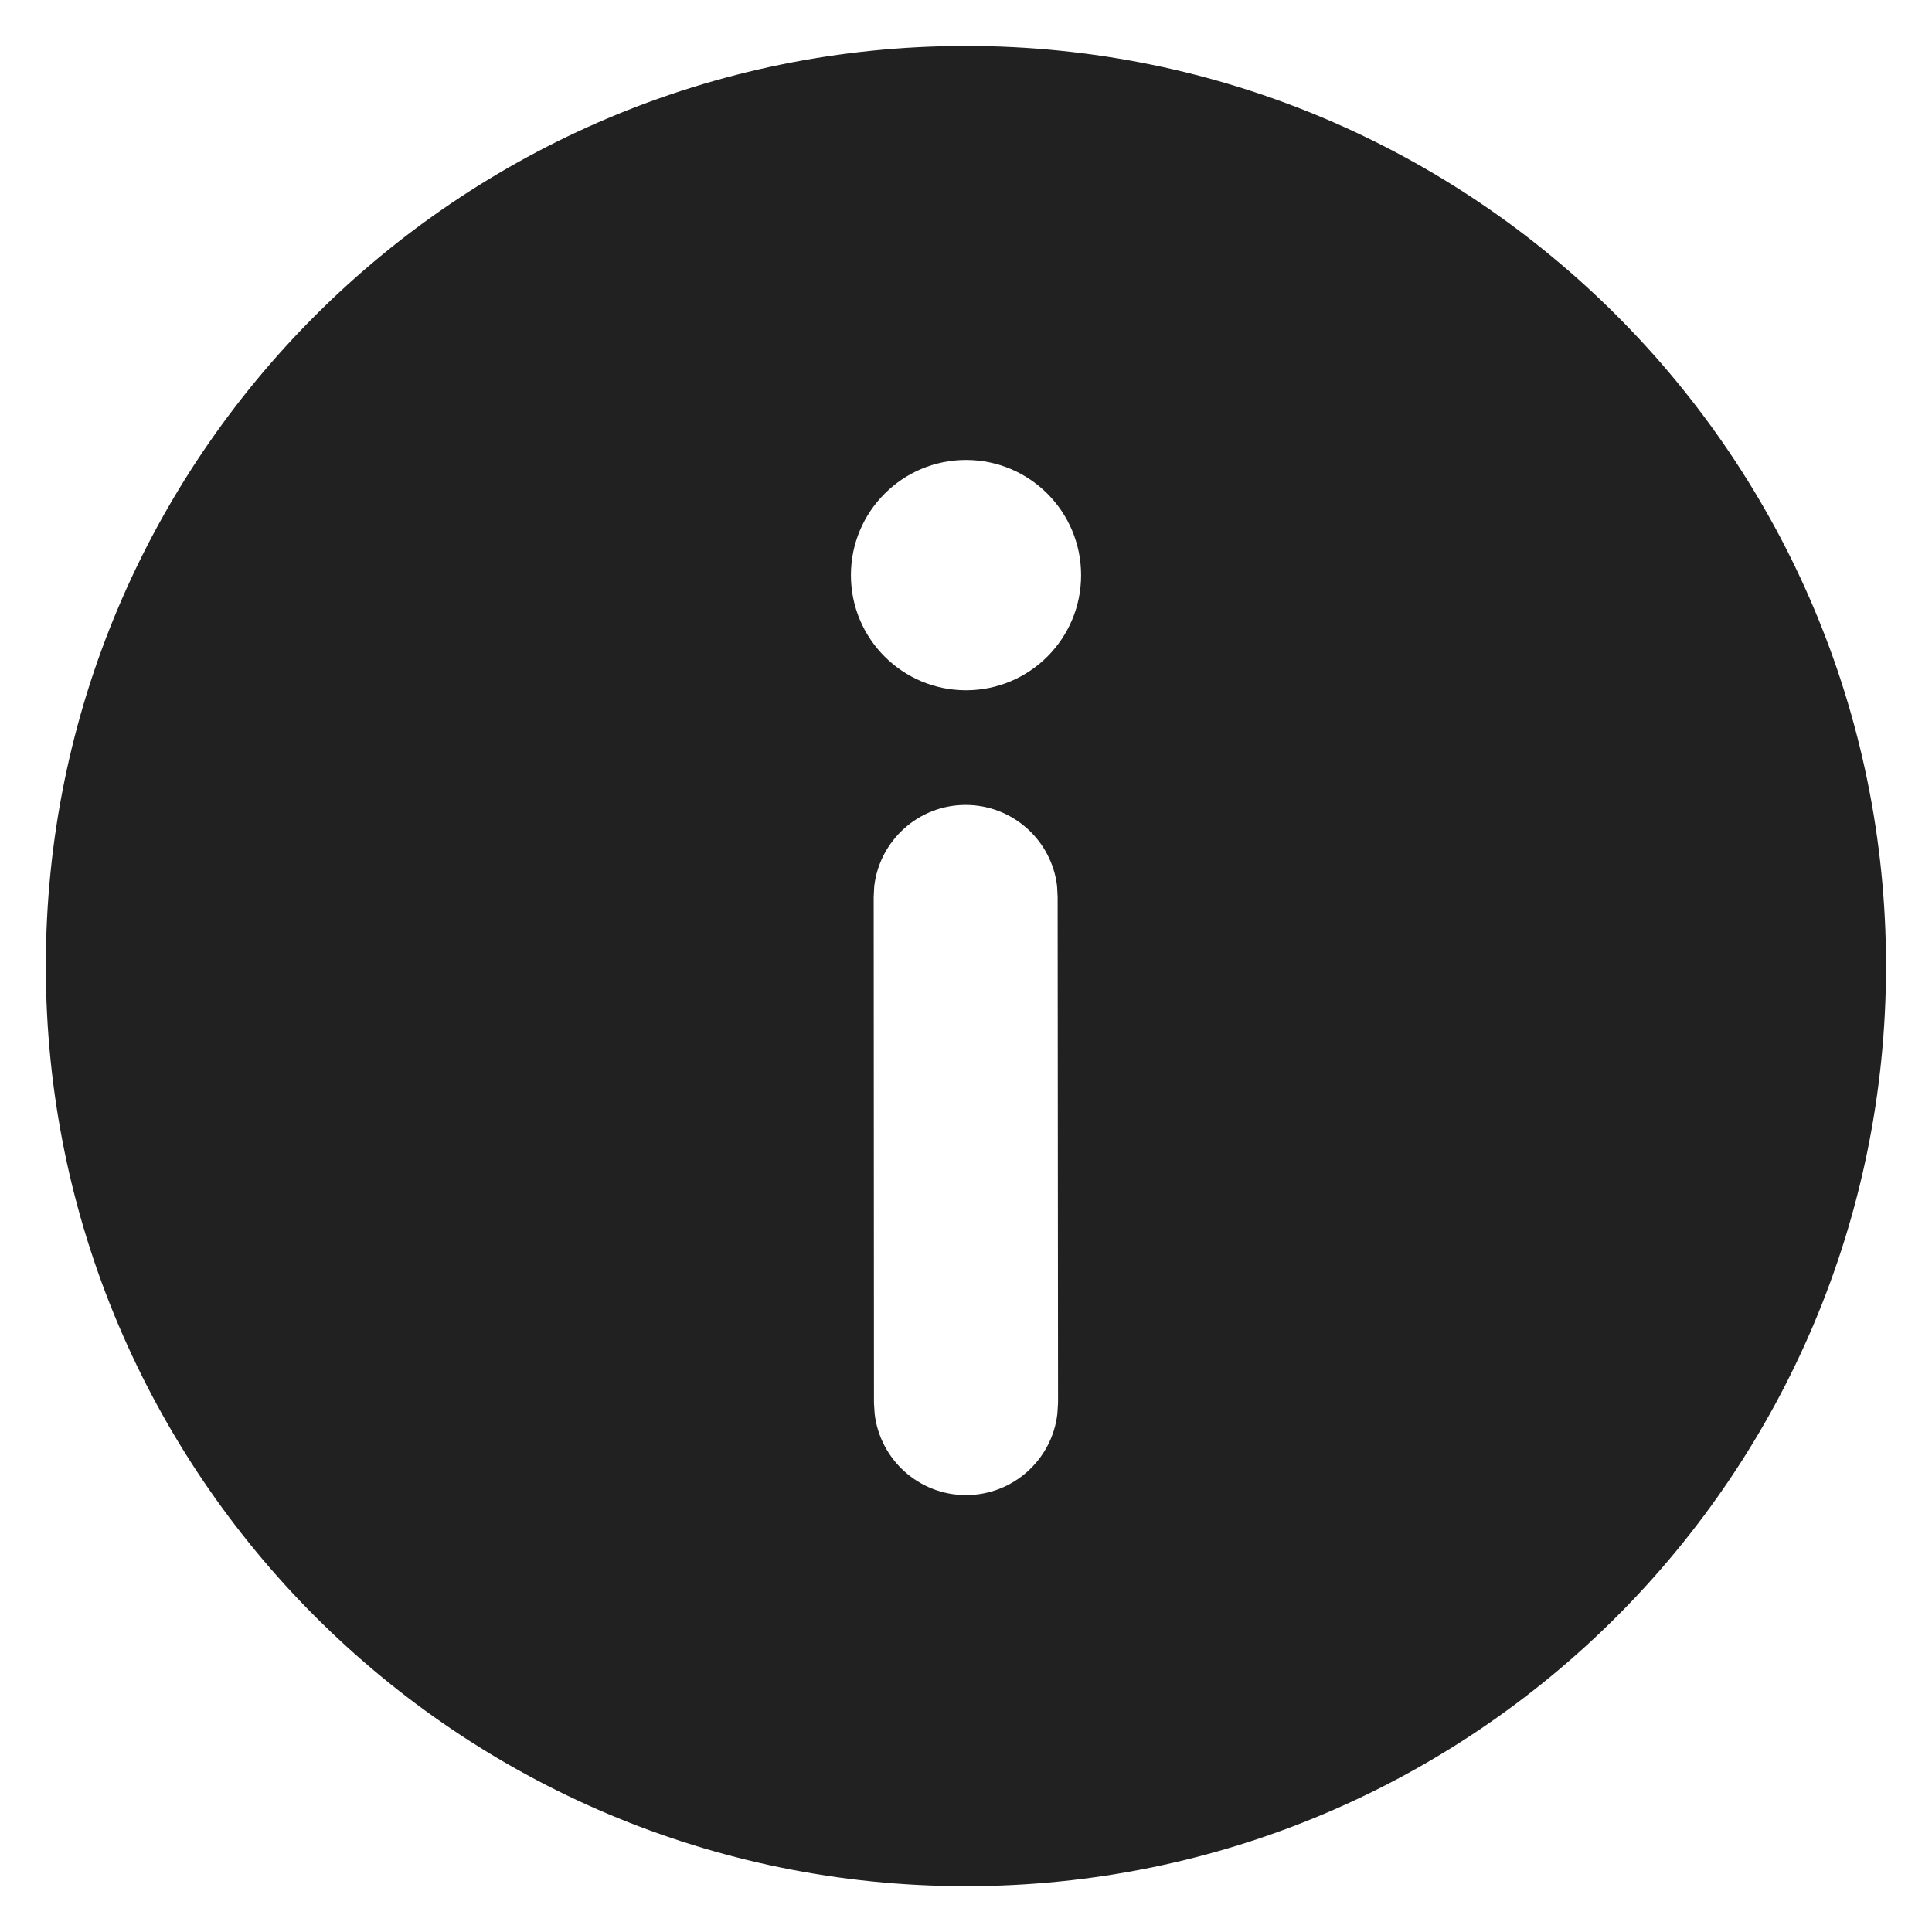 <svg width="14" height="14" viewBox="0 0 14 14" xmlns="http://www.w3.org/2000/svg">
<path d="M7 0.333C10.682 0.333 13.667 3.318 13.667 7C13.667 10.683 10.682 13.668 7 13.668C3.317 13.668 0.332 10.683 0.332 7C0.332 3.318 3.317 0.333 7 0.333ZM6.997 5.833C6.655 5.833 6.374 6.091 6.335 6.422L6.331 6.5L6.333 10.168L6.338 10.245C6.377 10.577 6.659 10.834 7 10.834C7.342 10.834 7.624 10.576 7.662 10.245L7.667 10.167L7.664 6.499L7.66 6.421C7.621 6.09 7.339 5.833 6.997 5.833ZM7 3.333C6.539 3.333 6.166 3.707 6.166 4.168C6.166 4.628 6.539 5.002 7 5.002C7.461 5.002 7.834 4.628 7.834 4.168C7.834 3.707 7.461 3.333 7 3.333Z" fill="#212121"/>
</svg>
